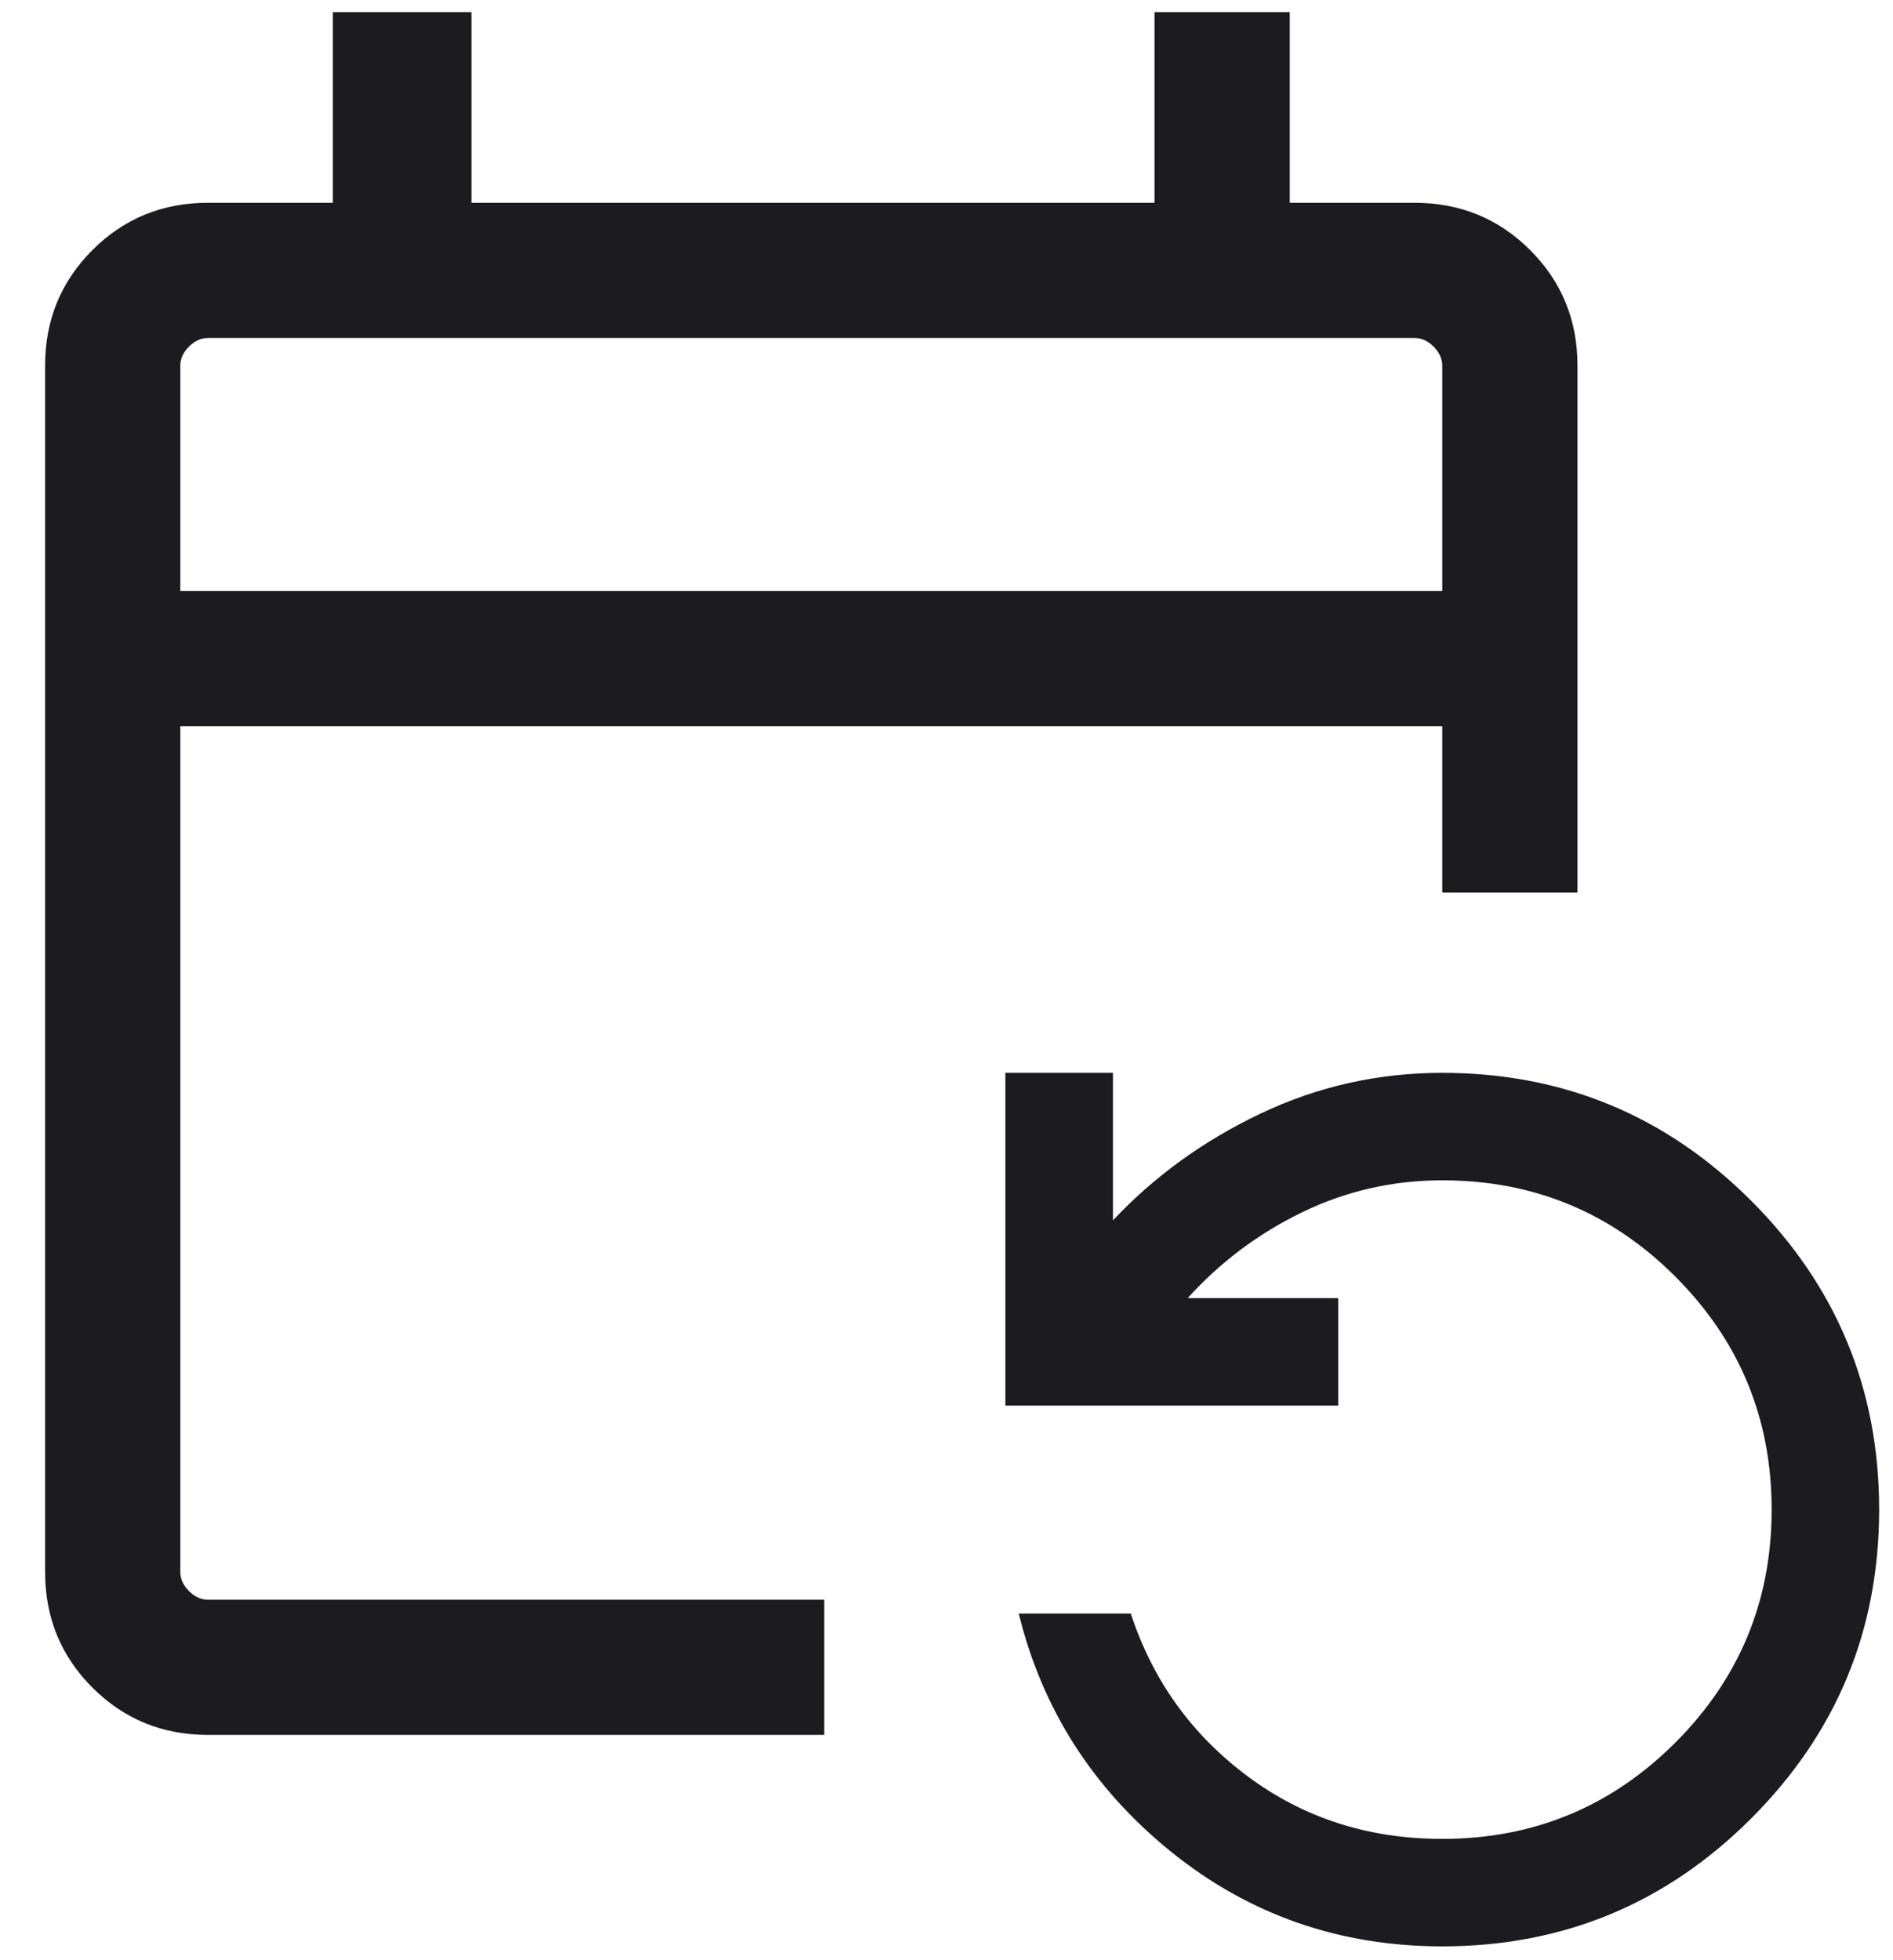 <svg width="28" height="29" viewBox="0 0 28 29" fill="none" xmlns="http://www.w3.org/2000/svg">
<path d="M3.077 25.667C2.403 25.667 1.833 25.433 1.367 24.967C0.9 24.5 0.667 23.93 0.667 23.256V5.41C0.667 4.737 0.9 4.167 1.367 3.7C1.833 3.233 2.403 3 3.077 3H4.923V0.18H6.974V3H17.077V0.18H19.077V3H20.923C21.596 3 22.166 3.233 22.633 3.7C23.1 4.167 23.333 4.737 23.333 5.41V13.205H21.333V10.744H2.667V23.256C2.667 23.359 2.709 23.453 2.795 23.538C2.88 23.624 2.974 23.667 3.077 23.667H12.192V25.667H3.077ZM21.333 28.795C19.814 28.795 18.476 28.328 17.32 27.394C16.165 26.459 15.415 25.285 15.069 23.872H16.726C17.049 24.858 17.624 25.66 18.453 26.278C19.281 26.896 20.241 27.205 21.333 27.205C22.682 27.205 23.831 26.73 24.78 25.781C25.73 24.831 26.205 23.682 26.205 22.333C26.205 20.985 25.73 19.836 24.78 18.886C23.831 17.936 22.682 17.462 21.333 17.462C20.603 17.462 19.913 17.619 19.264 17.933C18.614 18.248 18.049 18.672 17.567 19.205H19.795V20.795H14.871V15.872H16.462V18.054C17.078 17.399 17.808 16.872 18.651 16.472C19.494 16.072 20.388 15.872 21.333 15.872C23.118 15.872 24.641 16.503 25.902 17.764C27.164 19.026 27.795 20.549 27.795 22.333C27.795 24.118 27.164 25.641 25.902 26.903C24.641 28.164 23.118 28.795 21.333 28.795ZM2.667 8.744H21.333V5.41C21.333 5.308 21.29 5.214 21.205 5.128C21.119 5.043 21.026 5 20.923 5H3.077C2.974 5 2.88 5.043 2.795 5.128C2.709 5.214 2.667 5.308 2.667 5.41V8.744Z" fill="#1C1B1F"/>
</svg>
